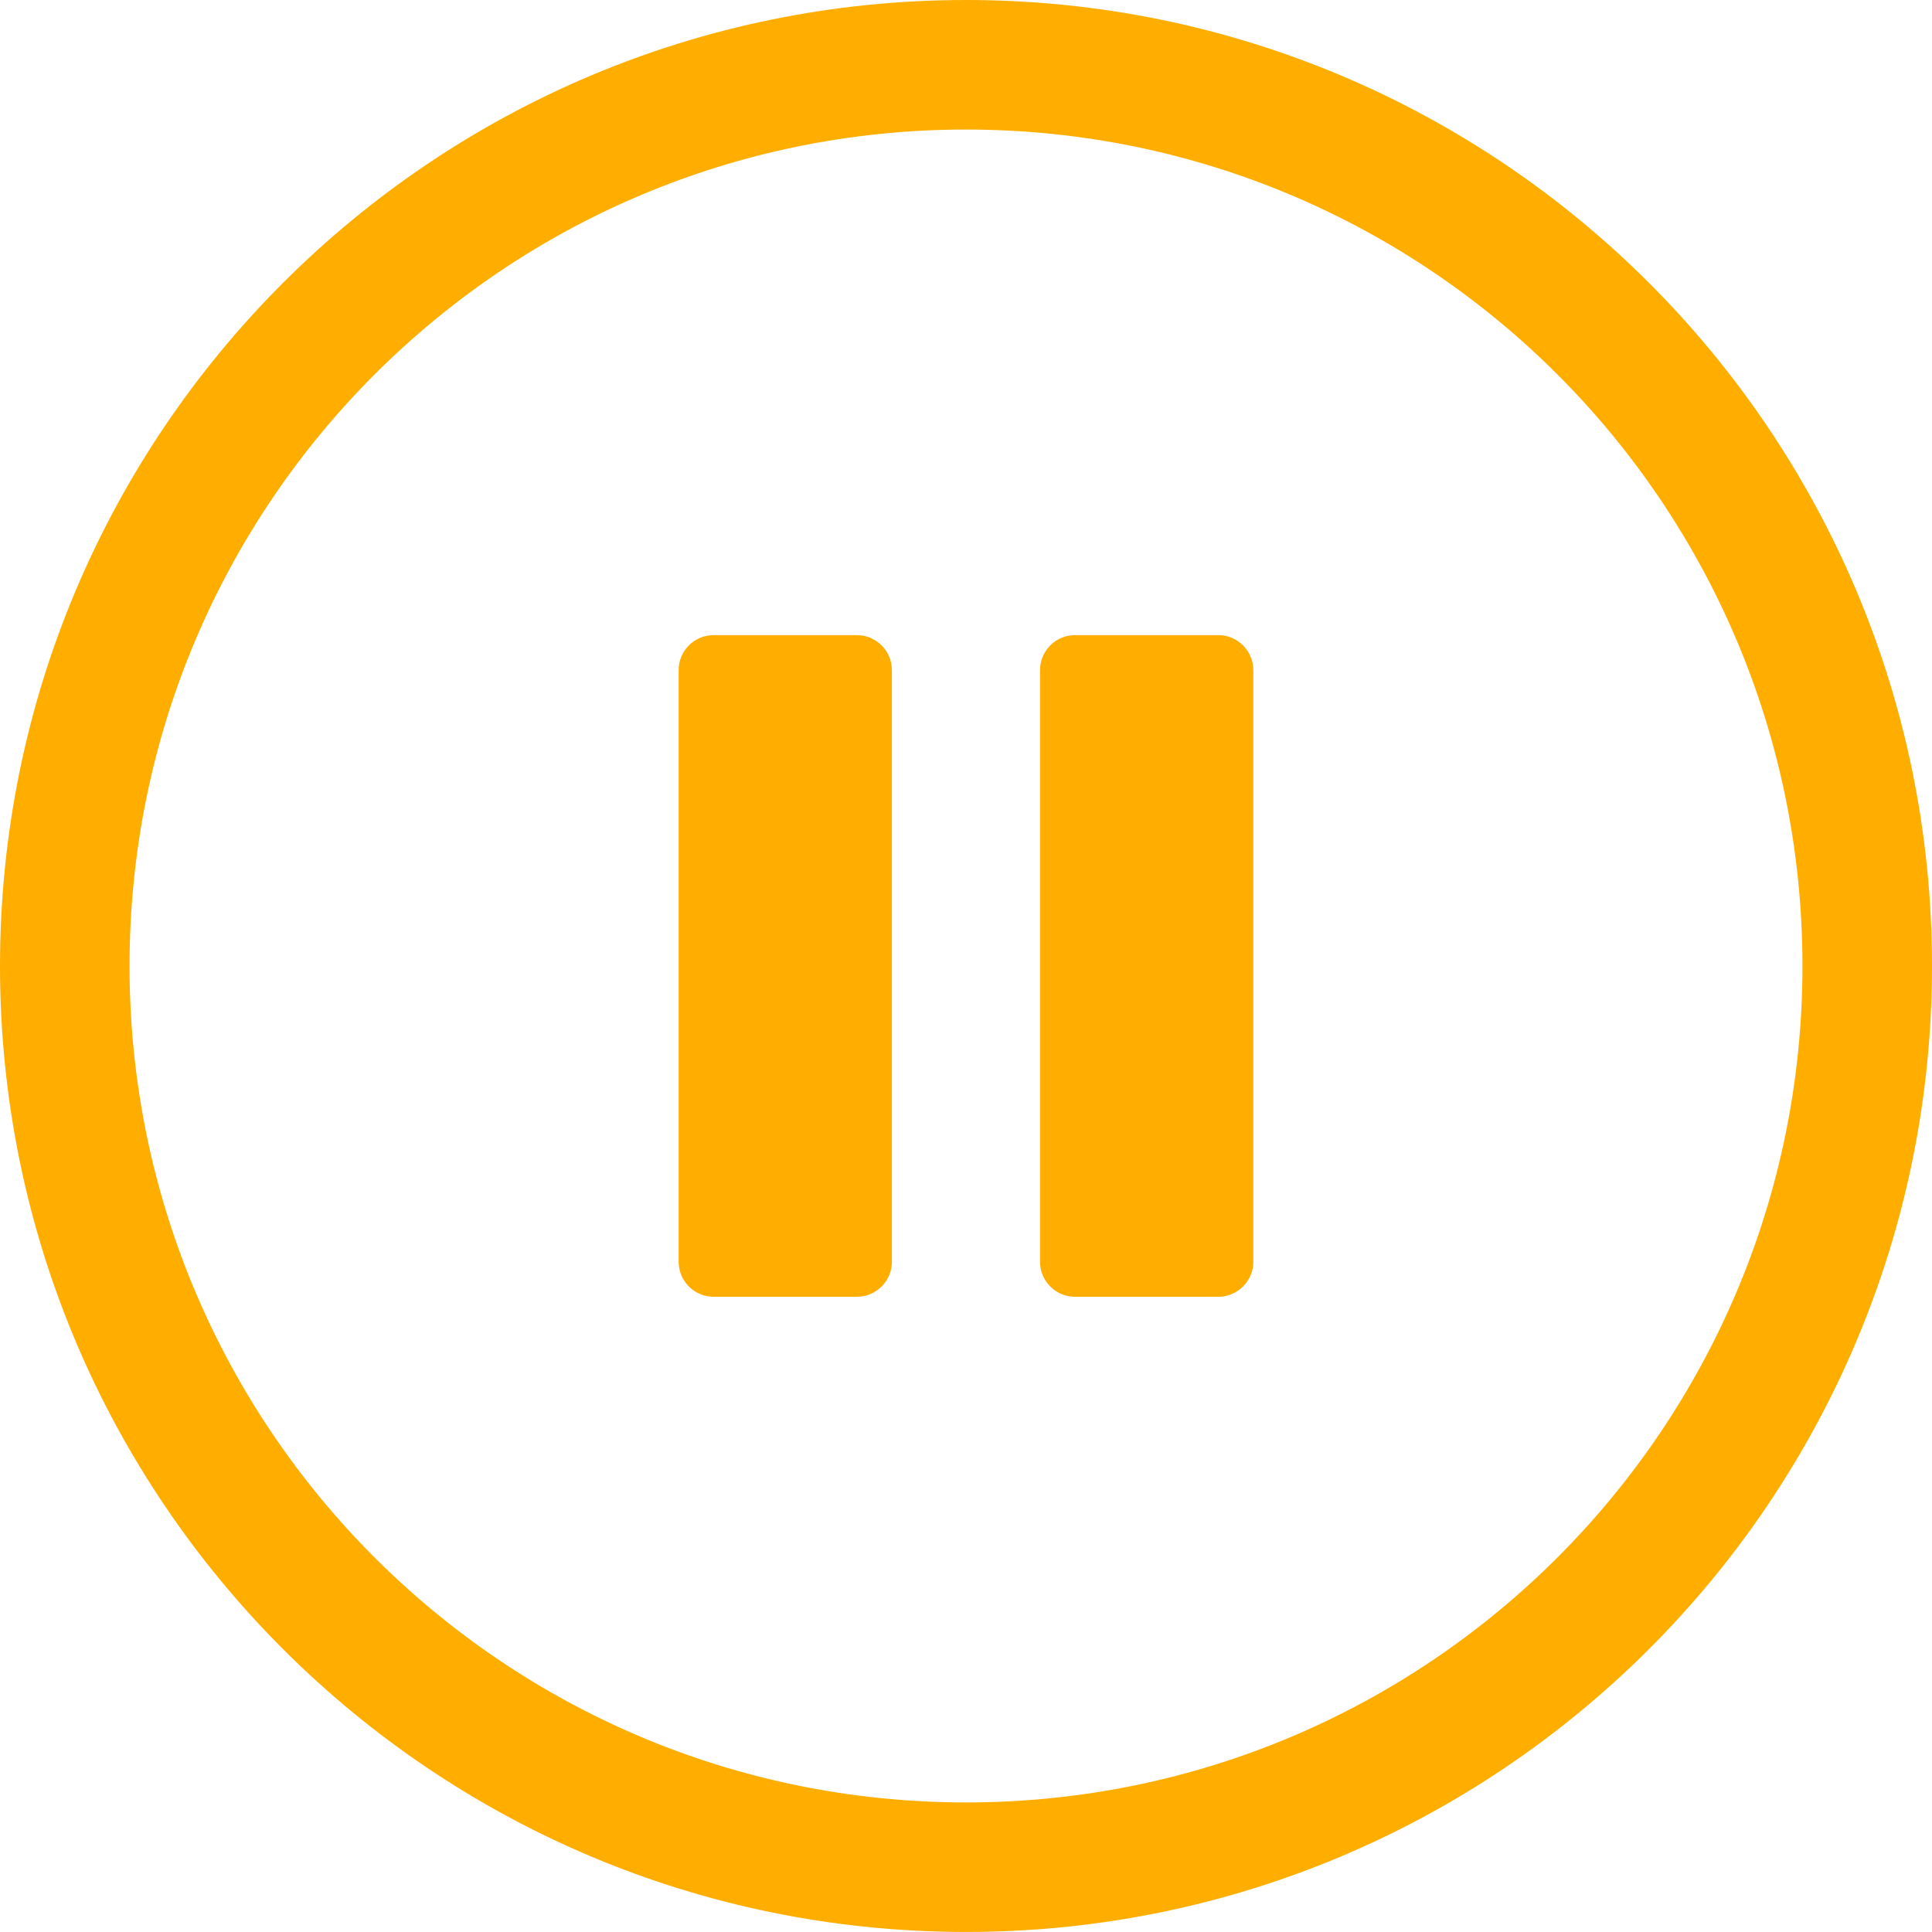 <svg fill="#ffae00" xmlns="http://www.w3.org/2000/svg" shape-rendering="geometricPrecision" text-rendering="geometricPrecision" image-rendering="optimizeQuality" fill-rule="evenodd" clip-rule="evenodd" viewBox="0 0 512 511.99">
  <path fill-rule="nonzero" d="M256 0c70.68 0 134.7 28.66 181.02 74.98C483.34 121.3 512 185.32 512 256s-28.66 134.69-74.98 181.01C390.7 483.33 326.68 511.99 256 511.99s-134.7-28.66-181.02-74.98C28.66 390.69 0 326.68 0 256c0-70.68 28.66-134.7 74.98-181.02C121.3 28.66 185.32 0 256 0zm-66.92 168.32h38.04c5.09 0 9.24 4.21 9.24 9.24v156.87c0 5.03-4.19 9.23-9.24 9.23h-38.04c-5.03 0-9.23-4.16-9.23-9.23V177.56c0-5.09 4.15-9.24 9.23-9.24zm95.77 0h38.06c5.08 0 9.23 4.2 9.23 9.24v156.87c0 5.03-4.19 9.23-9.23 9.23h-38.06c-5.04 0-9.23-4.16-9.23-9.23V177.56c0-5.09 4.16-9.24 9.23-9.24zm127.9-69.07C372.64 59.15 317.21 34.33 256 34.33c-61.21 0-116.64 24.82-156.75 64.92-40.1 40.11-64.92 95.54-64.92 156.75 0 61.21 24.82 116.63 64.92 156.74 40.11 40.1 95.54 64.92 156.75 64.92 61.21 0 116.64-24.82 156.75-64.92 40.1-40.11 64.92-95.53 64.92-156.74 0-61.21-24.82-116.64-64.92-156.75z" />
</svg>